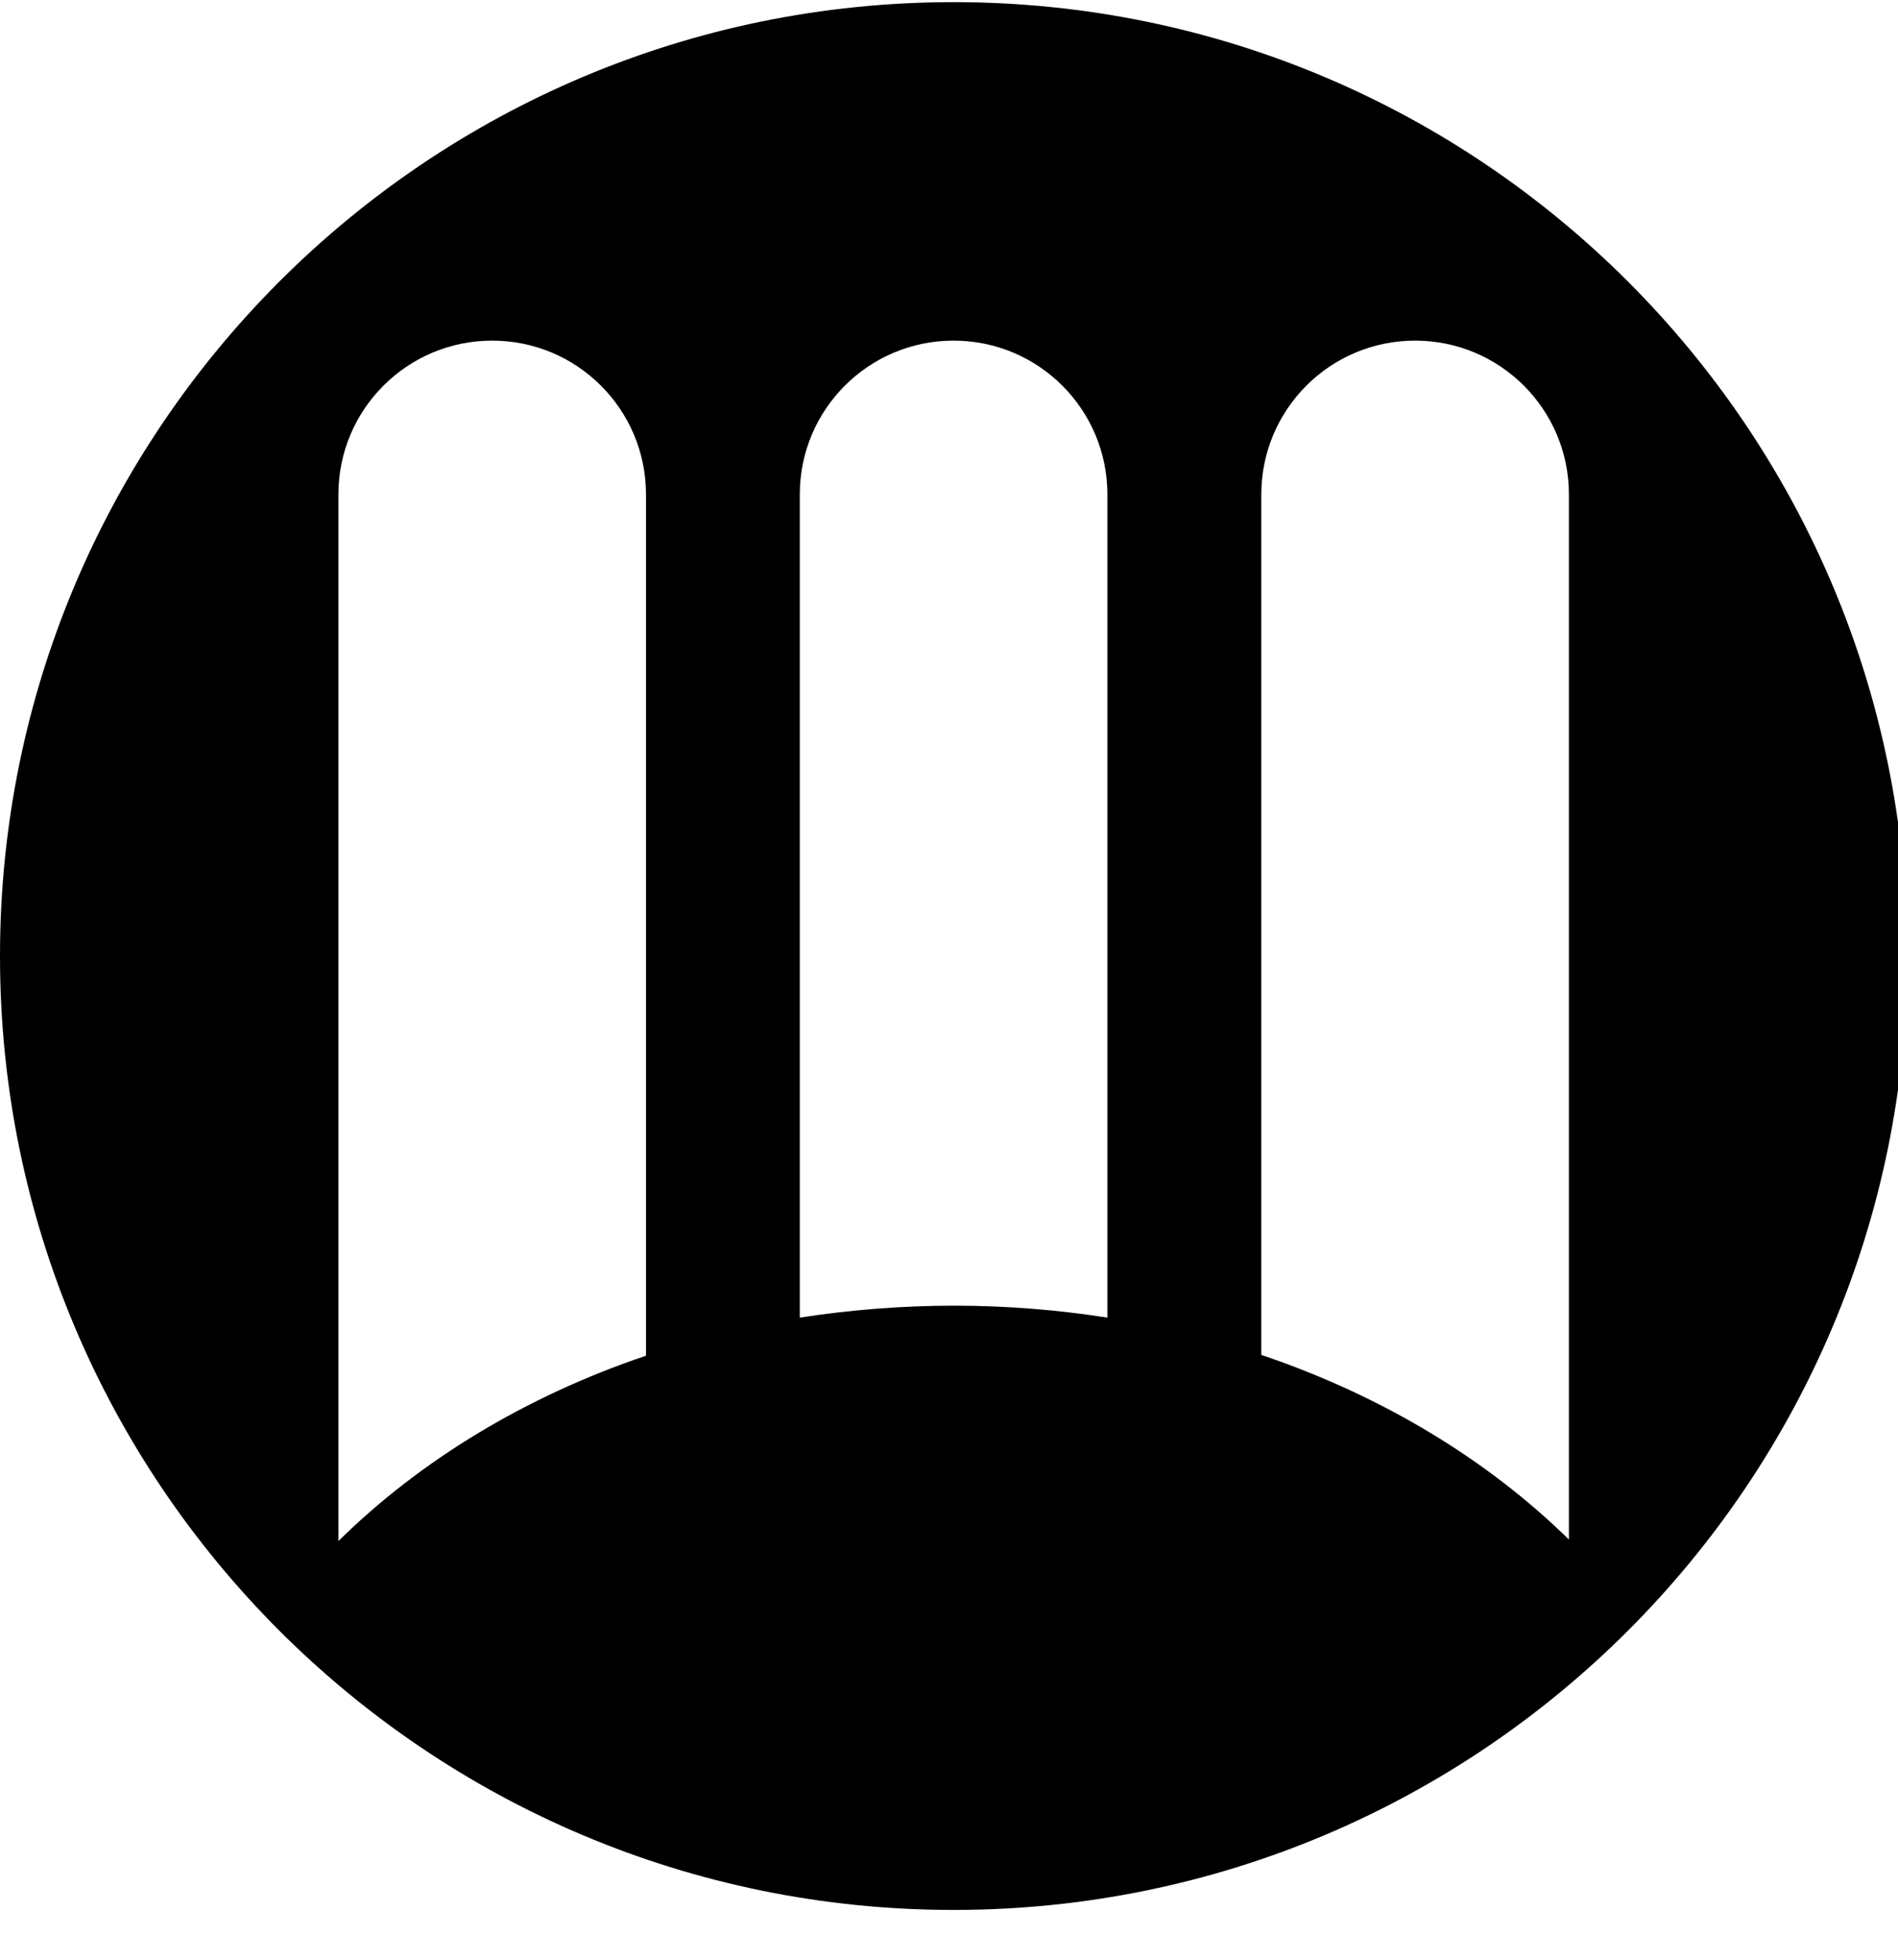 <!-- Generated by IcoMoon.io -->
<svg version="1.1" xmlns="http://www.w3.org/2000/svg" width="31" height="32" viewBox="0 0 31 32">
<title>mizuni</title>
<path d="M15.576 0.035c-8.604 0-15.576 6.978-15.576 15.576 0 8.604 6.971 15.576 15.576 15.576s15.576-6.971 15.576-15.576c0-8.598-6.971-15.576-15.576-15.576zM10.551 22.137c-1.972 0.666-3.693 1.715-5.024 3.027v-17.090c0-1.388 1.124-2.512 2.512-2.512s2.512 1.124 2.512 2.512v14.062zM18.088 21.515c-0.81-0.126-1.645-0.195-2.5-0.195-0.867 0-1.708 0.069-2.525 0.195v-13.441c0-1.388 1.124-2.512 2.512-2.512s2.512 1.124 2.512 2.512v13.441zM25.625 25.139c-1.331-1.306-3.052-2.349-5.024-3.015v-14.050c0-1.388 1.124-2.512 2.512-2.512s2.512 1.124 2.512 2.512v17.064z"></path>
</svg>
